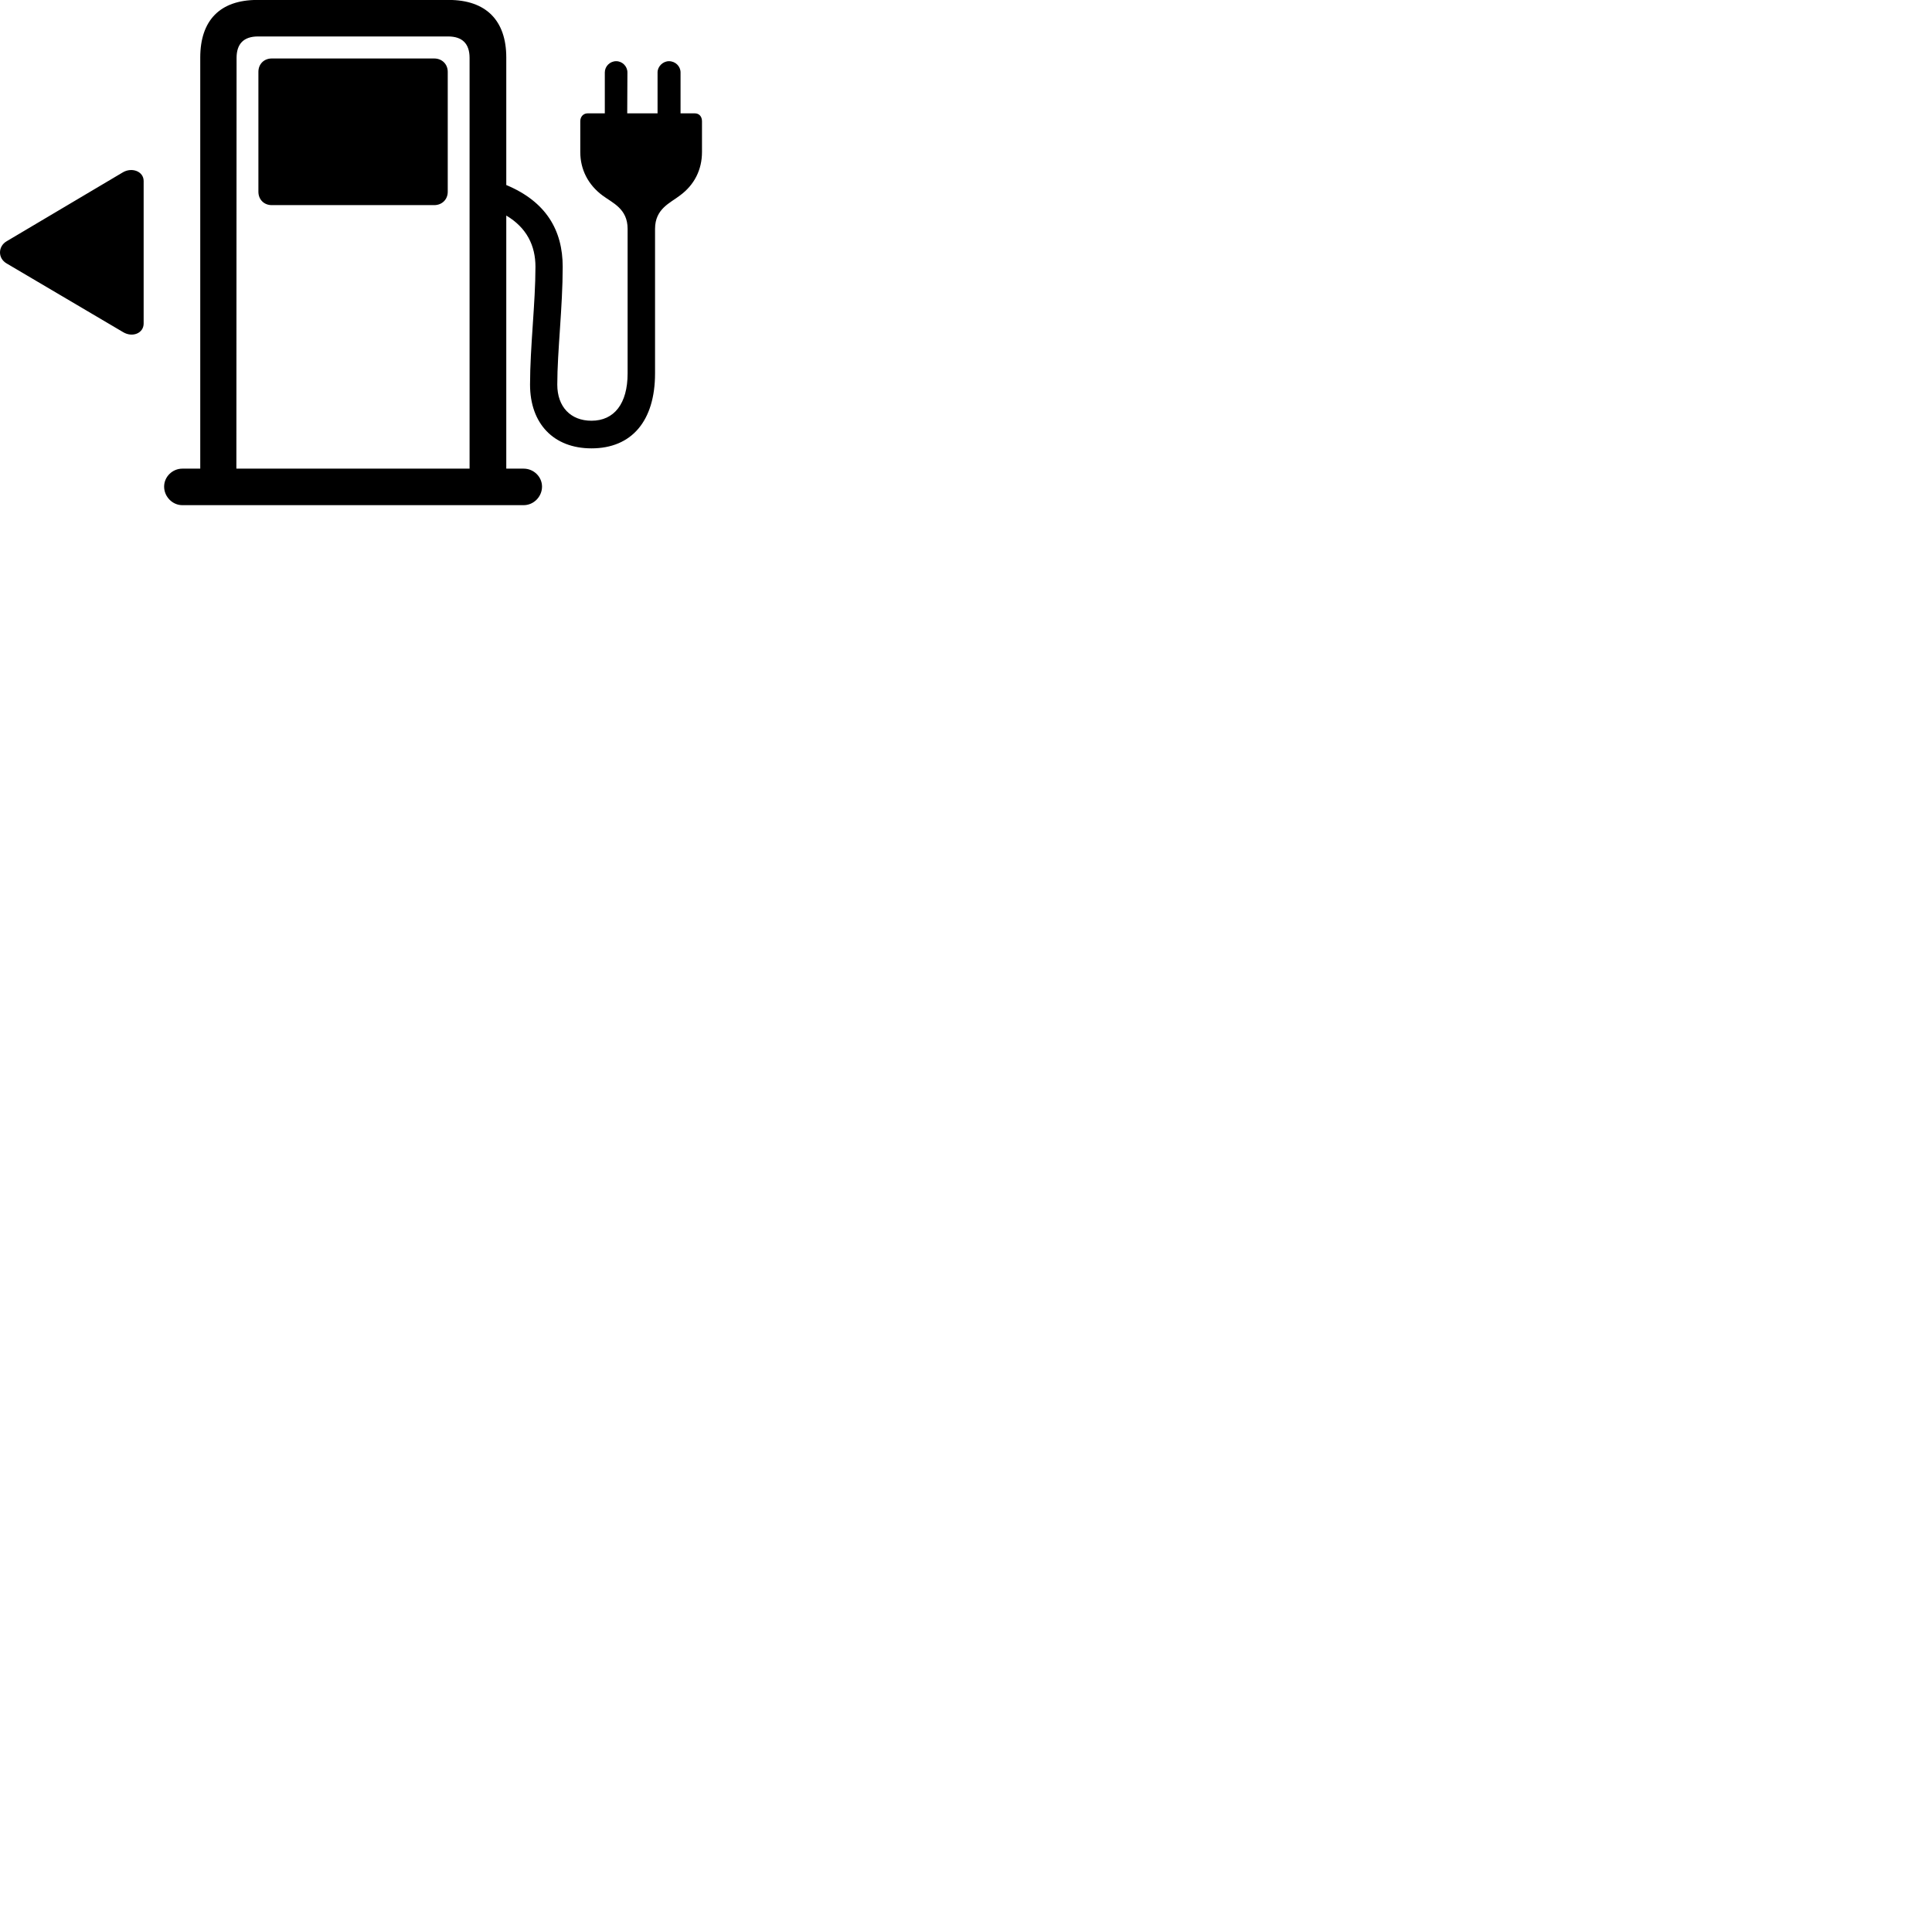
        <svg xmlns="http://www.w3.org/2000/svg" viewBox="0 0 100 100">
            <path d="M8.495 25.187C8.495 25.707 8.925 26.147 9.435 26.147H27.105C27.625 26.147 28.055 25.707 28.055 25.187C28.055 24.677 27.625 24.257 27.105 24.257H26.205V11.157C27.265 11.787 27.715 12.717 27.715 13.807C27.715 15.677 27.435 17.967 27.435 19.907C27.435 21.927 28.655 23.207 30.615 23.207C32.695 23.207 33.905 21.787 33.905 19.327V11.847C33.905 10.797 34.695 10.507 35.195 10.117C35.945 9.567 36.335 8.777 36.335 7.867V6.277C36.335 6.037 36.195 5.867 35.965 5.867H35.225V3.747C35.225 3.437 34.965 3.167 34.625 3.167C34.315 3.167 34.035 3.437 34.035 3.747V5.867H32.465L32.475 3.747C32.475 3.437 32.215 3.167 31.895 3.167C31.565 3.167 31.305 3.437 31.305 3.747V5.867H30.415C30.195 5.867 30.035 6.037 30.035 6.277V7.867C30.035 8.777 30.445 9.567 31.185 10.117C31.705 10.507 32.485 10.797 32.485 11.847V19.327C32.485 20.887 31.795 21.777 30.615 21.777C29.535 21.777 28.845 21.057 28.845 19.907C28.845 18.187 29.125 15.897 29.125 13.807C29.125 11.917 28.265 10.437 26.205 9.577V2.977C26.205 1.057 25.155 -0.003 23.225 -0.003H13.315C11.385 -0.003 10.365 1.057 10.365 2.977V24.257H9.435C8.935 24.257 8.495 24.667 8.495 25.187ZM12.245 2.997C12.245 2.277 12.605 1.887 13.355 1.887H23.195C23.925 1.887 24.305 2.257 24.305 2.997V24.257H12.235ZM14.065 10.617H22.475C22.875 10.617 23.175 10.327 23.175 9.927V3.717C23.175 3.317 22.875 3.027 22.475 3.027H14.065C13.665 3.027 13.375 3.317 13.375 3.717V9.927C13.375 10.327 13.665 10.617 14.065 10.617ZM0.345 12.487C-0.105 12.747 -0.125 13.367 0.345 13.637L6.365 17.187C6.855 17.487 7.435 17.247 7.435 16.747V9.367C7.435 8.867 6.825 8.647 6.365 8.917Z" />
        </svg>
    